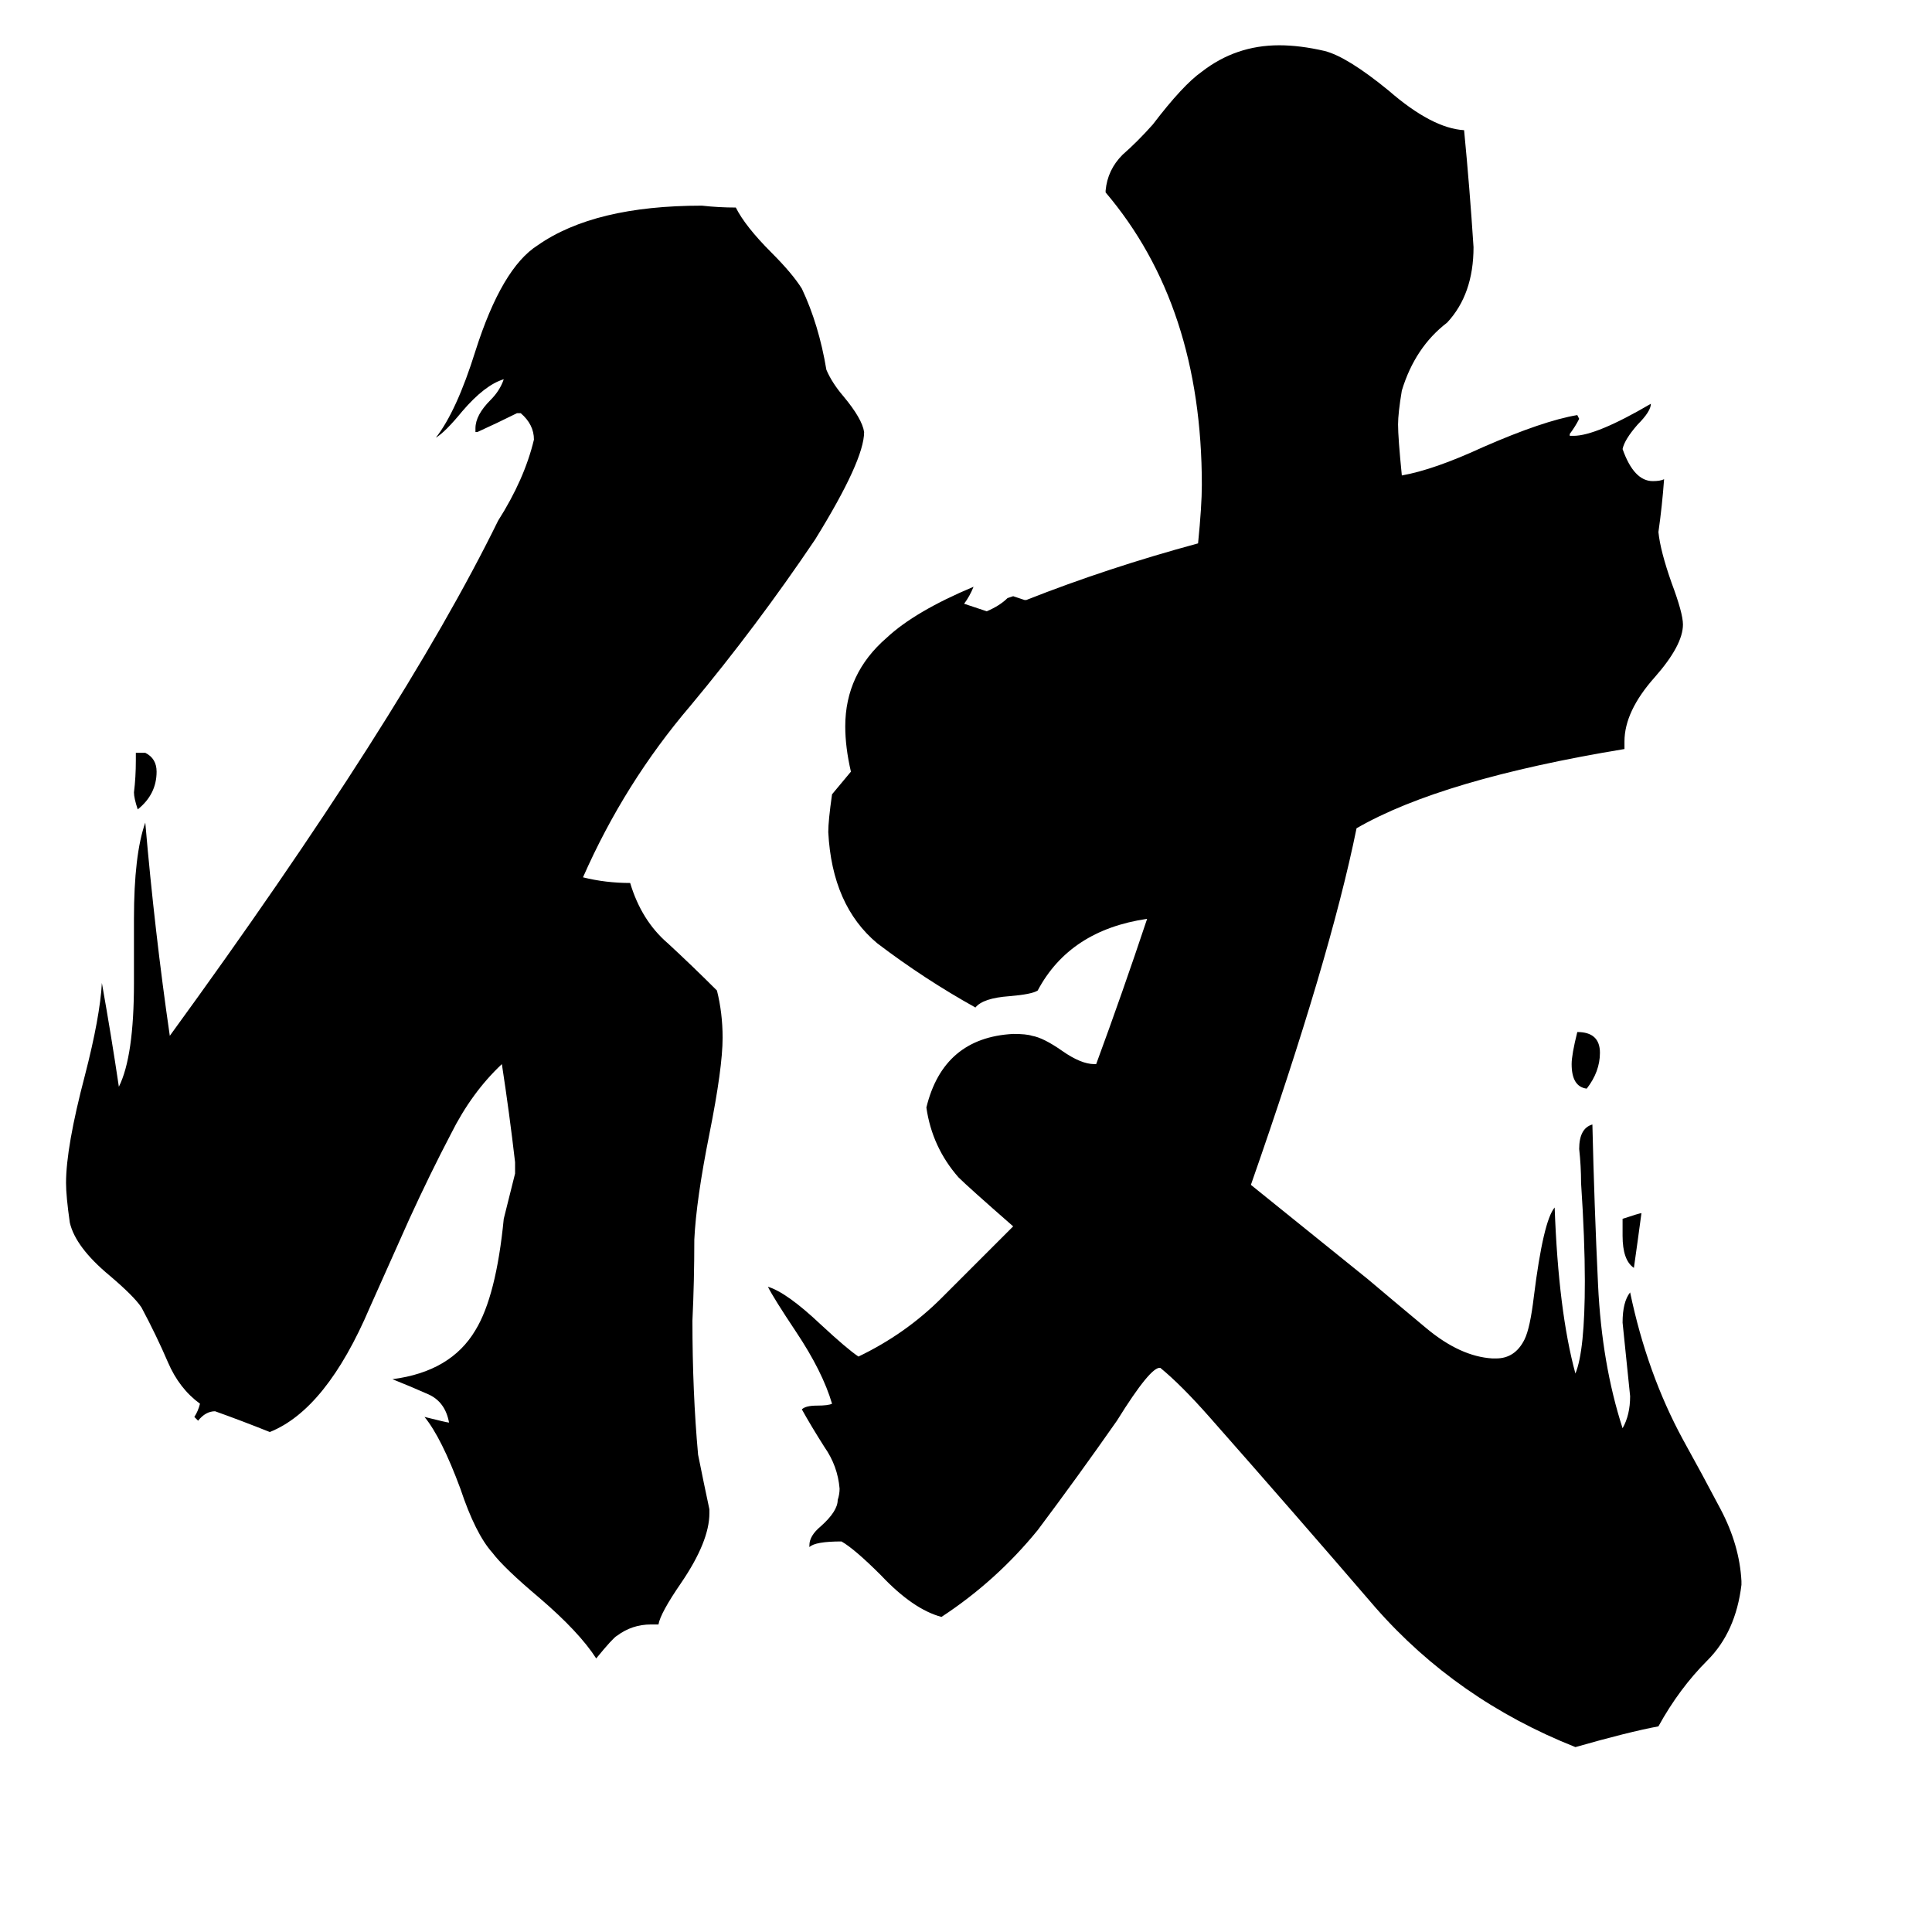 <svg xmlns="http://www.w3.org/2000/svg" viewBox="0 -800 1024 1024">
	<path fill="#000000" d="M860 -145V-154Q869 -157 870 -157Q868 -142 866 -128Q860 -132 860 -145ZM72 -397V-401H77Q83 -398 83 -391Q83 -379 73 -371Q71 -377 71 -380Q72 -388 72 -397ZM841 -223Q833 -224 833 -236Q833 -241 836 -253Q848 -253 848 -242Q848 -232 841 -223ZM349 61H345Q335 61 327 67Q325 68 316 79Q307 65 286 47Q267 31 261 23Q252 13 244 -11Q234 -38 225 -49Q237 -46 238 -46Q236 -57 227 -61Q218 -65 208 -69Q239 -73 252 -95Q263 -113 267 -154Q270 -166 273 -178V-184Q270 -210 266 -236Q250 -221 239 -199Q228 -178 217 -154L196 -107Q173 -53 143 -41Q128 -47 114 -52Q109 -52 105 -47L103 -49Q105 -52 106 -56Q95 -64 89 -78Q83 -92 75 -107Q71 -113 58 -124Q40 -139 37 -152Q35 -166 35 -173Q35 -192 45 -230Q53 -261 54 -279Q59 -251 63 -224Q71 -240 71 -279V-313Q71 -347 77 -364Q82 -306 90 -251Q213 -420 264 -524Q278 -546 283 -567Q283 -575 276 -581H274Q264 -576 253 -571H252V-573Q252 -580 260 -588Q265 -593 267 -599Q257 -596 245 -582Q236 -571 231 -568Q242 -582 252 -614Q266 -658 285 -670Q315 -691 372 -691Q381 -690 390 -690Q395 -680 409 -666Q420 -655 425 -647Q434 -628 438 -604Q441 -597 447 -590Q457 -578 458 -571Q458 -556 432 -514Q401 -468 366 -426Q331 -385 309 -335Q321 -332 334 -332Q340 -312 354 -300Q367 -288 380 -275Q383 -263 383 -250Q383 -234 376 -199Q369 -164 368 -143Q368 -121 367 -100Q367 -62 370 -29Q373 -14 376 0V2Q376 17 361 39Q350 55 349 61ZM923 38V40Q920 65 905 80Q890 95 879 115Q863 118 835 126Q772 101 729 52Q686 2 641 -49Q626 -66 615 -75Q610 -76 592 -47Q571 -17 550 11Q528 38 499 57Q484 53 467 35Q453 21 446 17Q432 17 429 20V19Q429 14 435 9Q444 1 444 -5Q445 -8 445 -11Q444 -23 437 -33Q430 -44 425 -53Q427 -55 433 -55Q439 -55 441 -56Q436 -73 422 -94Q410 -112 407 -118Q417 -115 435 -98Q449 -85 455 -81Q480 -93 499 -112Q518 -131 537 -150Q513 -171 508 -176Q494 -192 491 -213Q500 -250 537 -252Q544 -252 547 -251Q553 -250 563 -243Q573 -236 580 -236H581Q595 -274 608 -313Q567 -307 550 -275Q547 -273 535 -272Q521 -271 517 -266Q490 -281 465 -300Q441 -320 439 -359Q439 -365 441 -379Q446 -385 451 -391Q448 -404 448 -415Q448 -443 470 -462Q485 -476 516 -489Q514 -484 511 -480Q517 -478 523 -476Q530 -479 534 -483L537 -484Q540 -483 543 -482H544Q587 -499 635 -512Q637 -532 637 -543Q637 -638 586 -698V-699Q587 -710 595 -718Q603 -725 611 -734Q627 -755 637 -762Q655 -776 678 -776Q689 -776 702 -773Q714 -770 736 -752Q759 -732 776 -731Q779 -700 781 -669Q781 -644 767 -629Q750 -616 743 -593Q741 -581 741 -575Q741 -568 743 -548Q760 -551 786 -563Q818 -577 836 -580L837 -578Q835 -574 832 -570V-569H834Q846 -569 875 -586Q875 -582 868 -575Q861 -567 860 -562Q866 -545 876 -545Q880 -545 882 -546Q881 -532 879 -518Q880 -508 886 -491Q892 -475 892 -469Q892 -458 877 -441Q861 -423 861 -407V-403Q764 -387 719 -361Q705 -292 663 -172Q694 -147 725 -122Q738 -111 756 -96Q774 -81 791 -80H793Q803 -80 808 -90Q811 -96 813 -113Q818 -153 824 -160Q826 -105 835 -72Q840 -84 840 -121Q840 -143 838 -173Q838 -182 837 -191Q837 -202 844 -204Q845 -161 847 -119Q849 -77 860 -43Q864 -50 864 -60Q862 -79 860 -99Q860 -110 864 -115Q873 -72 892 -37Q902 -19 912 0Q922 19 923 38Z"/>
</svg>